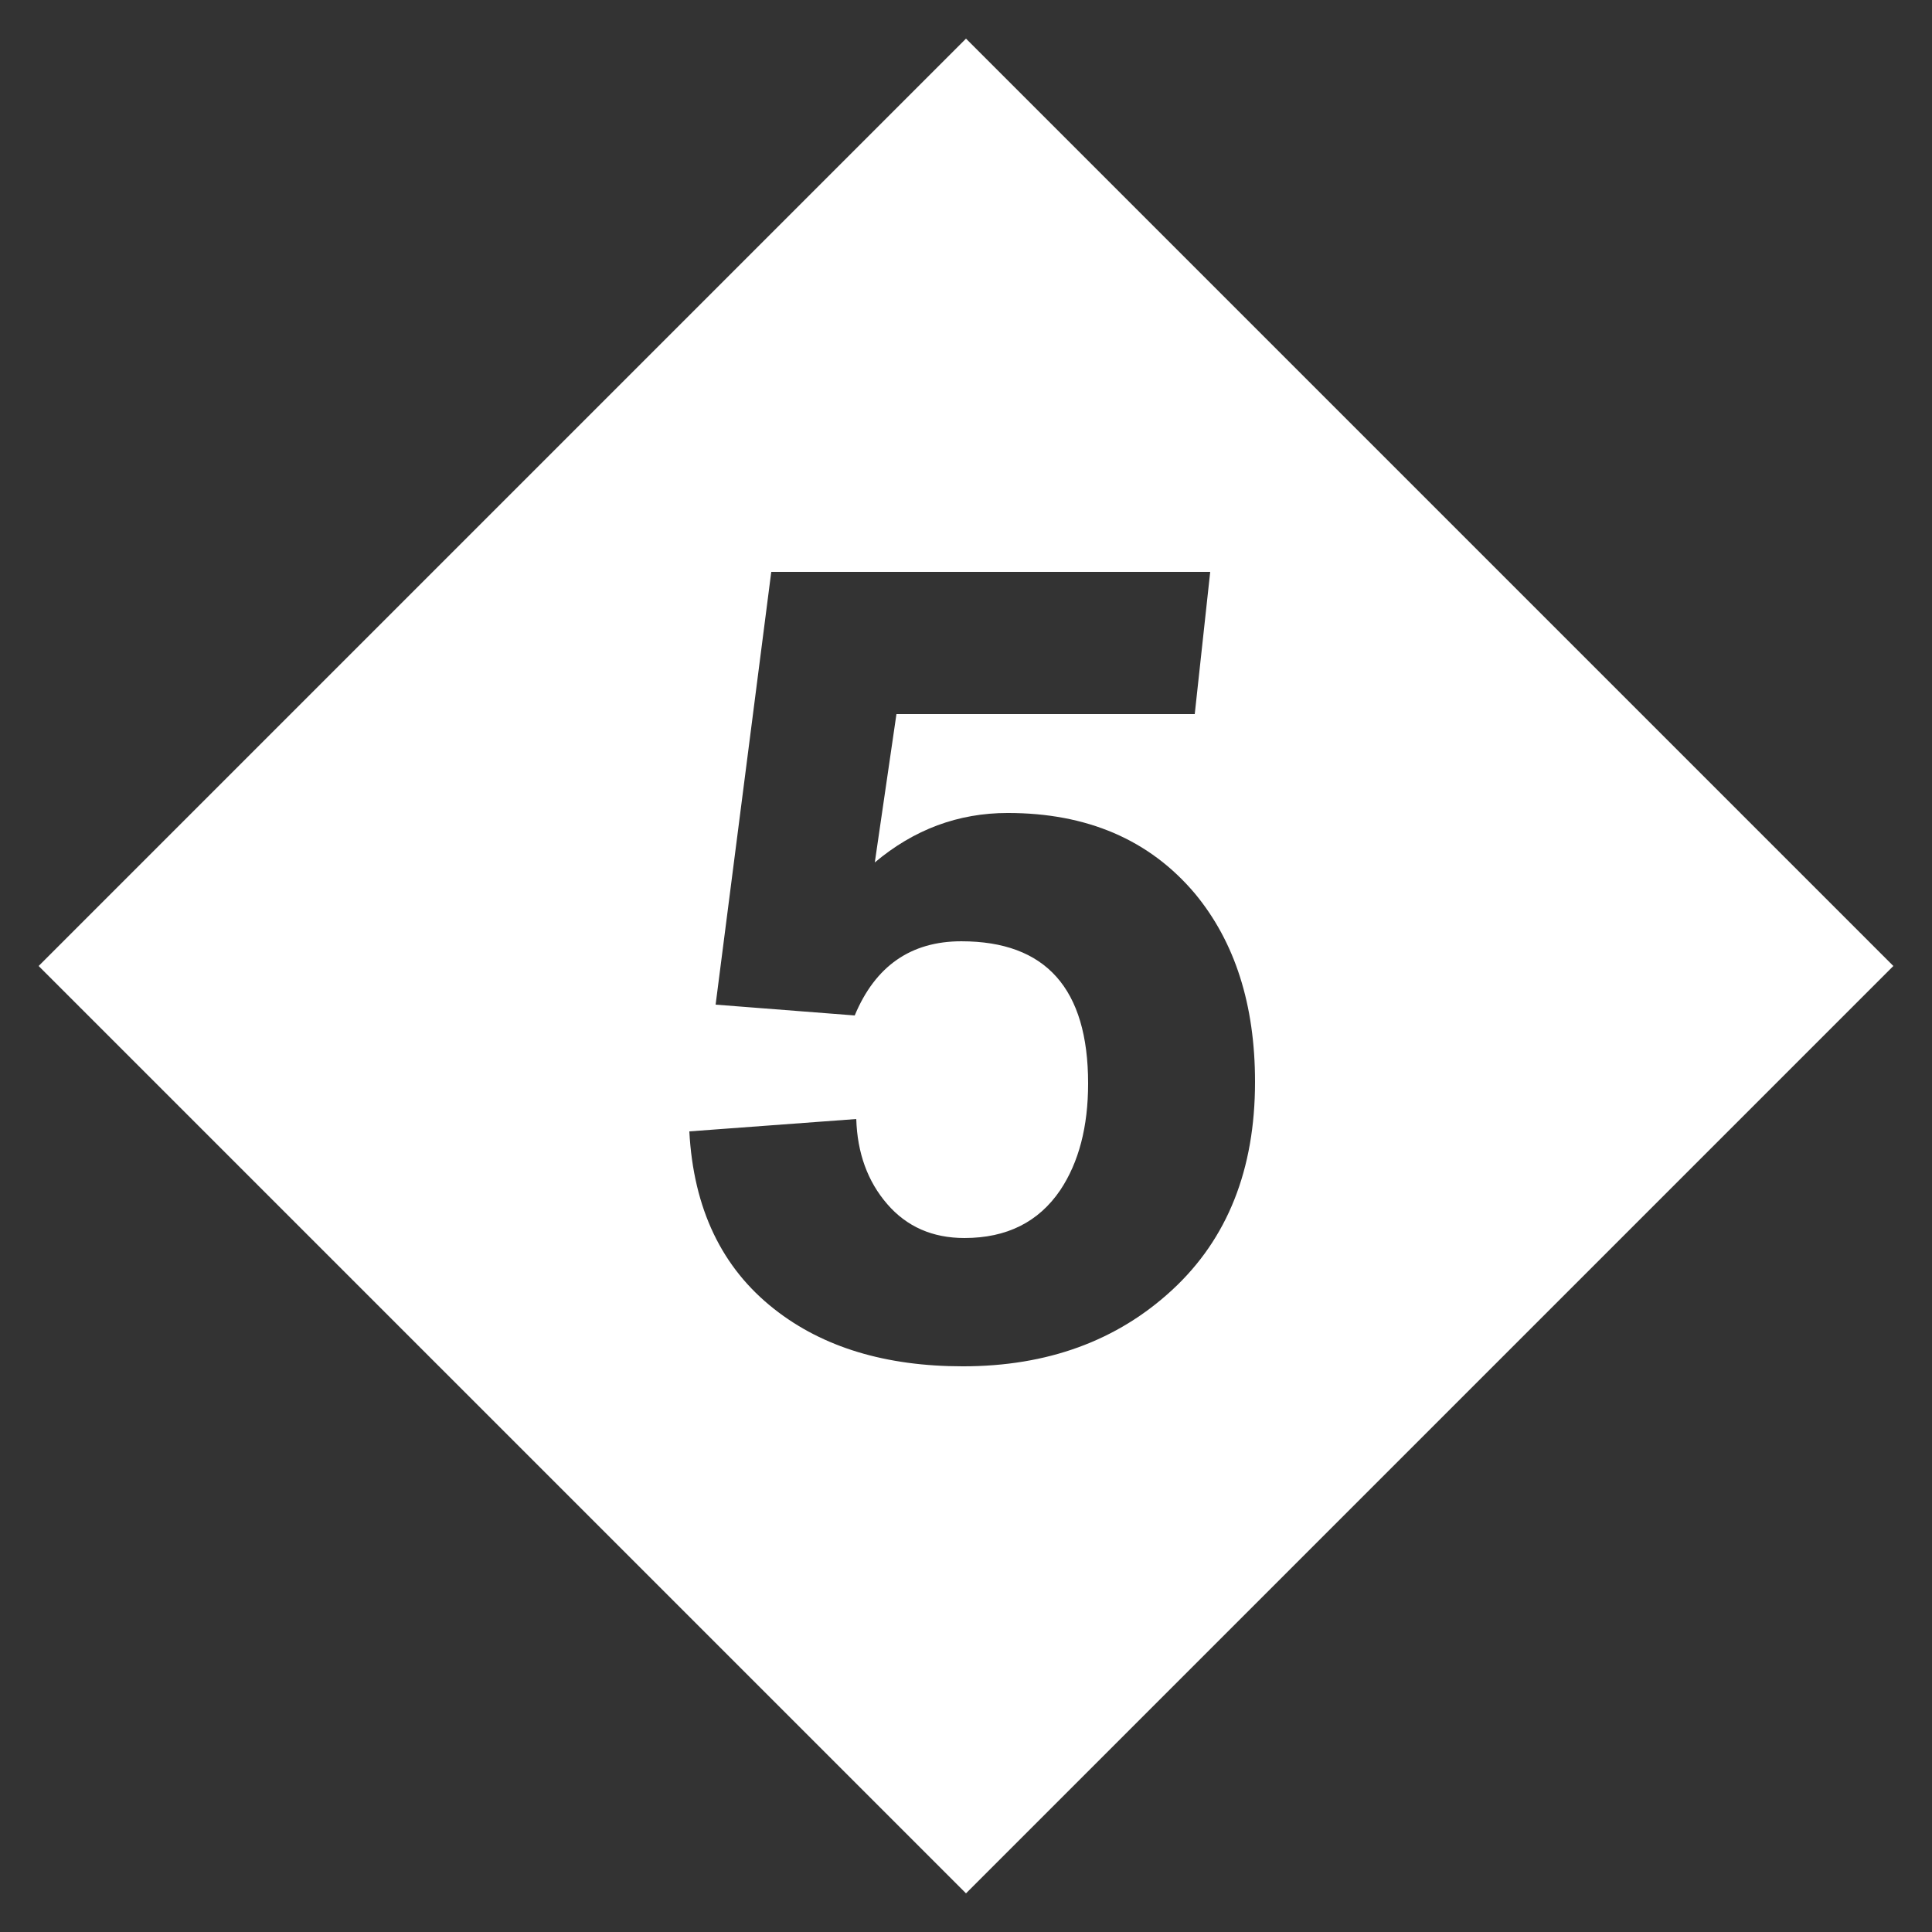 <?xml version="1.0" encoding="UTF-8" standalone="no"?>
<svg
   xmlns:dc="http://purl.org/dc/elements/1.1/"
   xmlns:cc="http://creativecommons.org/ns#"
   xmlns:rdf="http://www.w3.org/1999/02/22-rdf-syntax-ns#"
   xmlns:svg="http://www.w3.org/2000/svg"
   xmlns="http://www.w3.org/2000/svg"
   xmlns:sodipodi="http://sodipodi.sourceforge.net/DTD/sodipodi-0.dtd"
   xmlns:inkscape="http://www.inkscape.org/namespaces/inkscape"
   width="250px"
   height="250px"
   viewBox="0 0 125 125"
   version="1.1"
   id="svg835"
   sodipodi:docname="mta_5x.svg"
   inkscape:version="0.92.3 (2405546, 2018-03-11)">
  <rect x="0" y="0" width="125" height="125" fill="#333333" stroke="none"/>
  <defs
     id="defs839" />
  <sodipodi:namedview
     pagecolor="#ffffff"
     bordercolor="#666666"
     borderopacity="1"
     objecttolerance="10"
     gridtolerance="10"
     guidetolerance="10"
     inkscape:pageopacity="0"
     inkscape:pageshadow="2"
     inkscape:window-width="1920"
     inkscape:window-height="1111"
     id="namedview837"
     showgrid="false"
     inkscape:zoom="3.704"
     inkscape:cx="125.40497"
     inkscape:cy="125"
     inkscape:window-x="-9"
     inkscape:window-y="-9"
     inkscape:window-maximized="1"
     inkscape:current-layer="svg835" />
  <title
     id="title829">NYCS Bullet, Standard Set - 5 Express</title>
  <path
     style="fill:#ffffff;stroke-width:2"
     d="M 125 5 L 5 125 L 125 245 L 245 125 L 125 5 z M 99.801 74 L 156.6 74 L 154.6 92.4 L 116 92.4 L 113.199 111.6 C 118.265 107.334 124 105.199 130.4 105.199 C 140.666 105.199 148.734 108.666 154.6 115.6 C 159.8 121.866 162.4 130 162.4 140 C 162.4 151.334 158.833 160.3 151.699 166.9 C 144.565 173.5 135.534 176.801 124.6 176.801 C 114.6 176.801 106.465 174.334 100.199 169.4 C 93.399 164.066 89.733 156.4 89.199 146.4 L 110.801 144.801 C 110.935 149.201 112.267 152.867 114.801 155.801 C 117.335 158.735 120.667 160.199 124.801 160.199 C 130.267 160.199 134.399 158.134 137.199 154 C 139.599 150.4 140.801 145.799 140.801 140.199 C 140.801 127.933 135.334 121.801 124.4 121.801 C 117.866 121.801 113.266 125 110.6 131.4 L 92.6 130 L 99.801 74 z "
     transform="scale(0.5)"
     id="path831" />
</svg>
